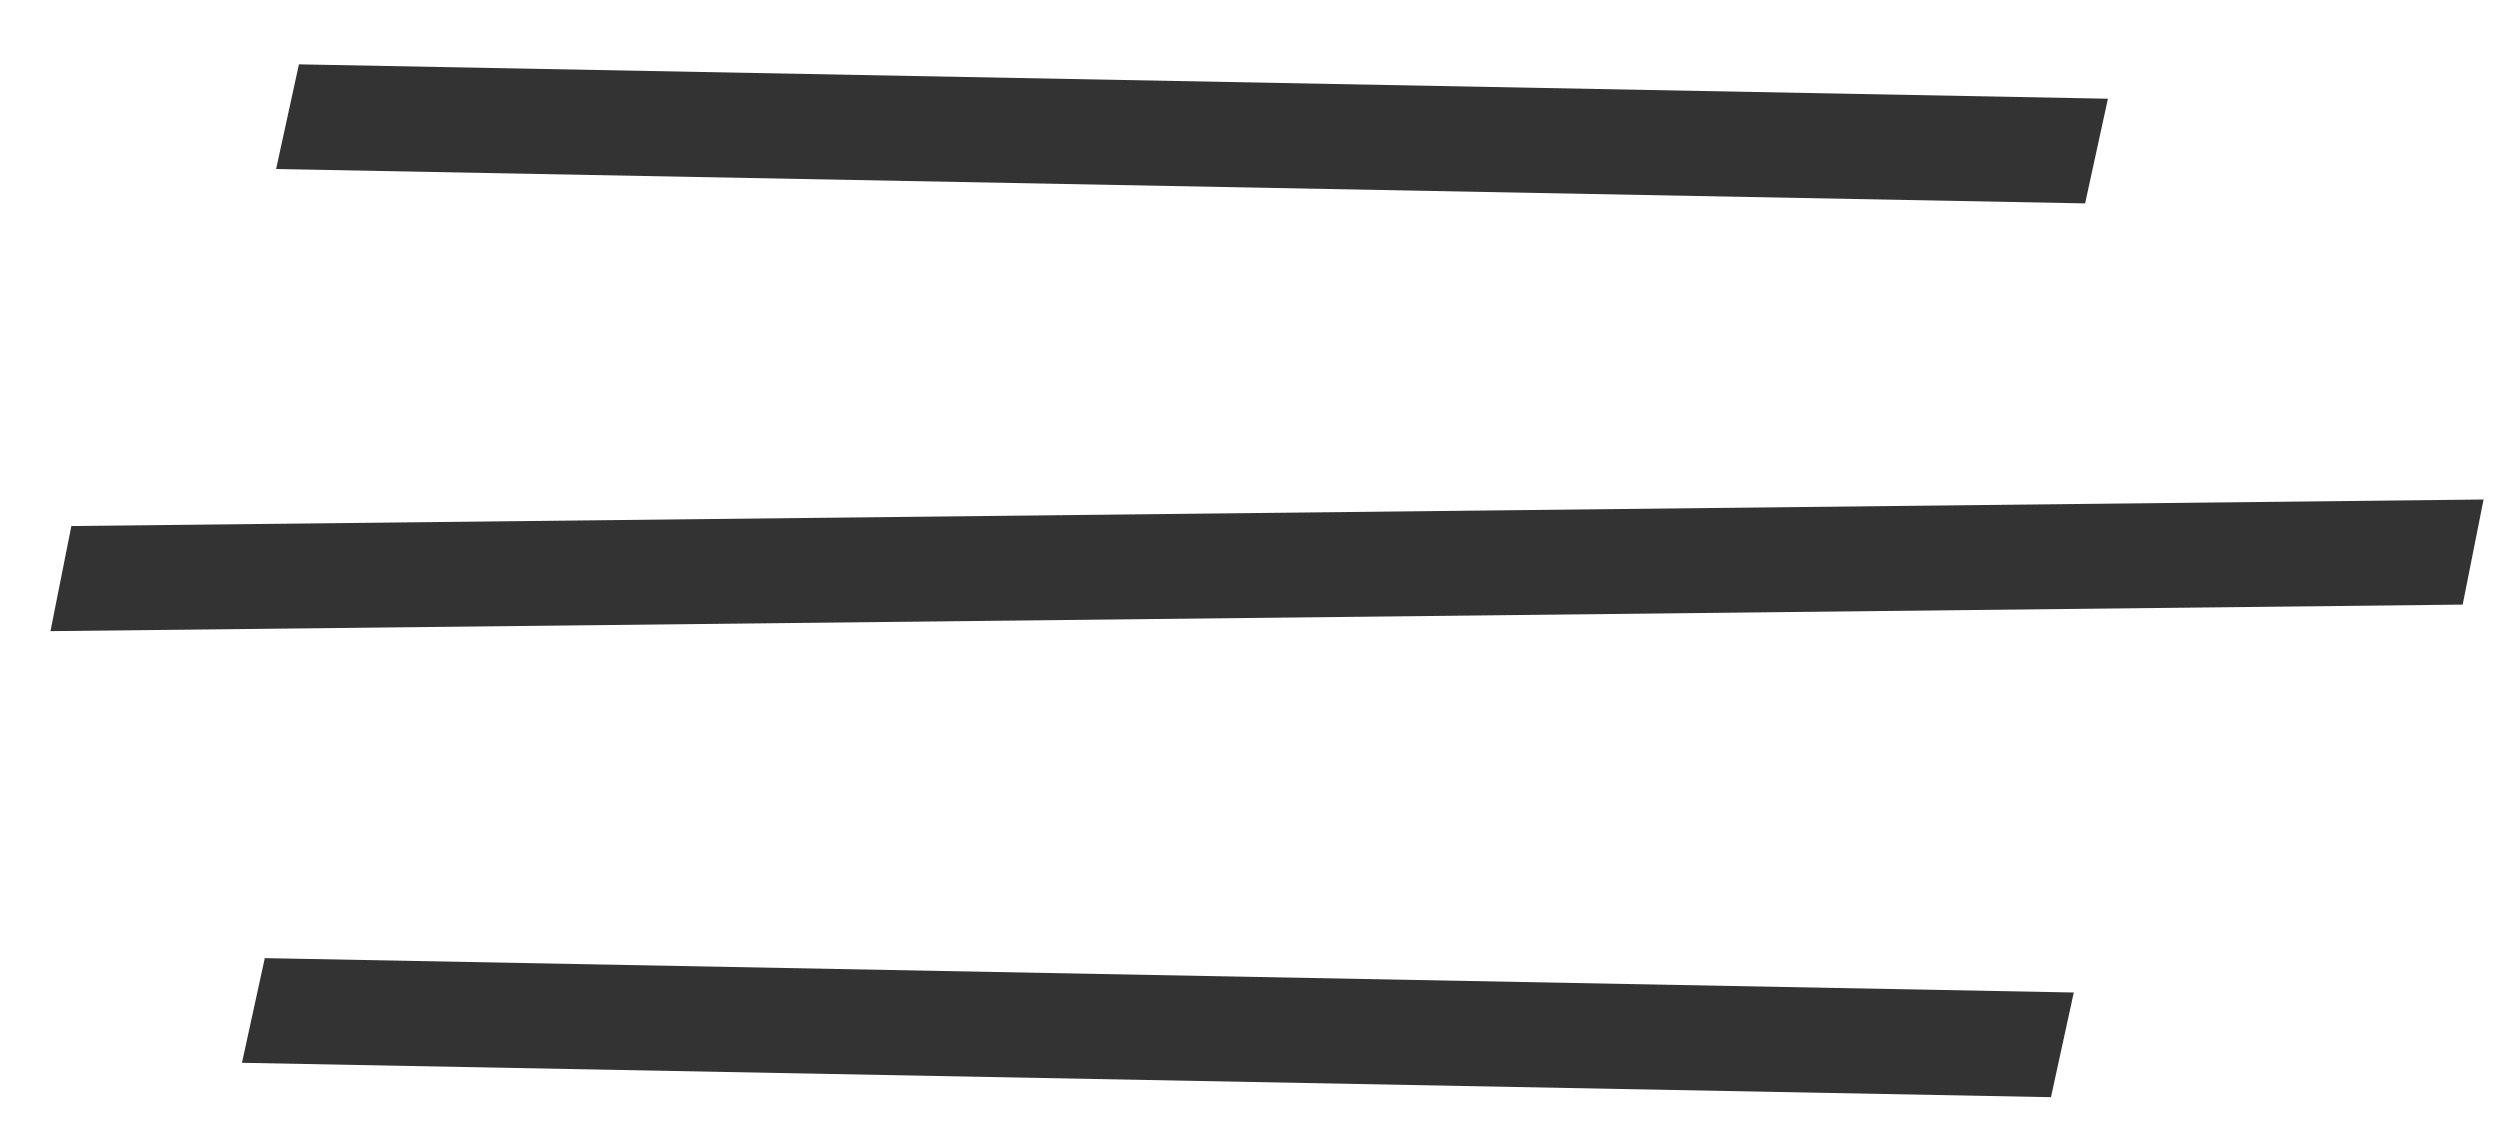 <svg
                  width="35"
                  height="16"
                  viewBox="0 0 35 16"
                  fill="none"
                  xmlns="http://www.w3.org/2000/svg"
                >
                  <line
                    opacity="0.8"
                    y1="-0.75"
                    x2="33.771"
                    y2="-0.75"
                    transform="matrix(-1 0.011 0.195 -0.981 34.77 6.993)"
                    stroke="black"
                    stroke-width="1.5"
                  />
                  <line
                    opacity="0.8"
                    y1="-0.75"
                    x2="25.326"
                    y2="-0.75"
                    transform="matrix(-1 -0.019 0.213 -0.977 29.511 1.382)"
                    stroke="black"
                    stroke-width="1.5"
                  />
                  <line
                    opacity="0.8"
                    y1="-0.75"
                    x2="25.326"
                    y2="-0.75"
                    transform="matrix(-1 -0.019 0.213 -0.977 29.033 13.895)"
                    stroke="black"
                    stroke-width="1.5"
                  />
                </svg>